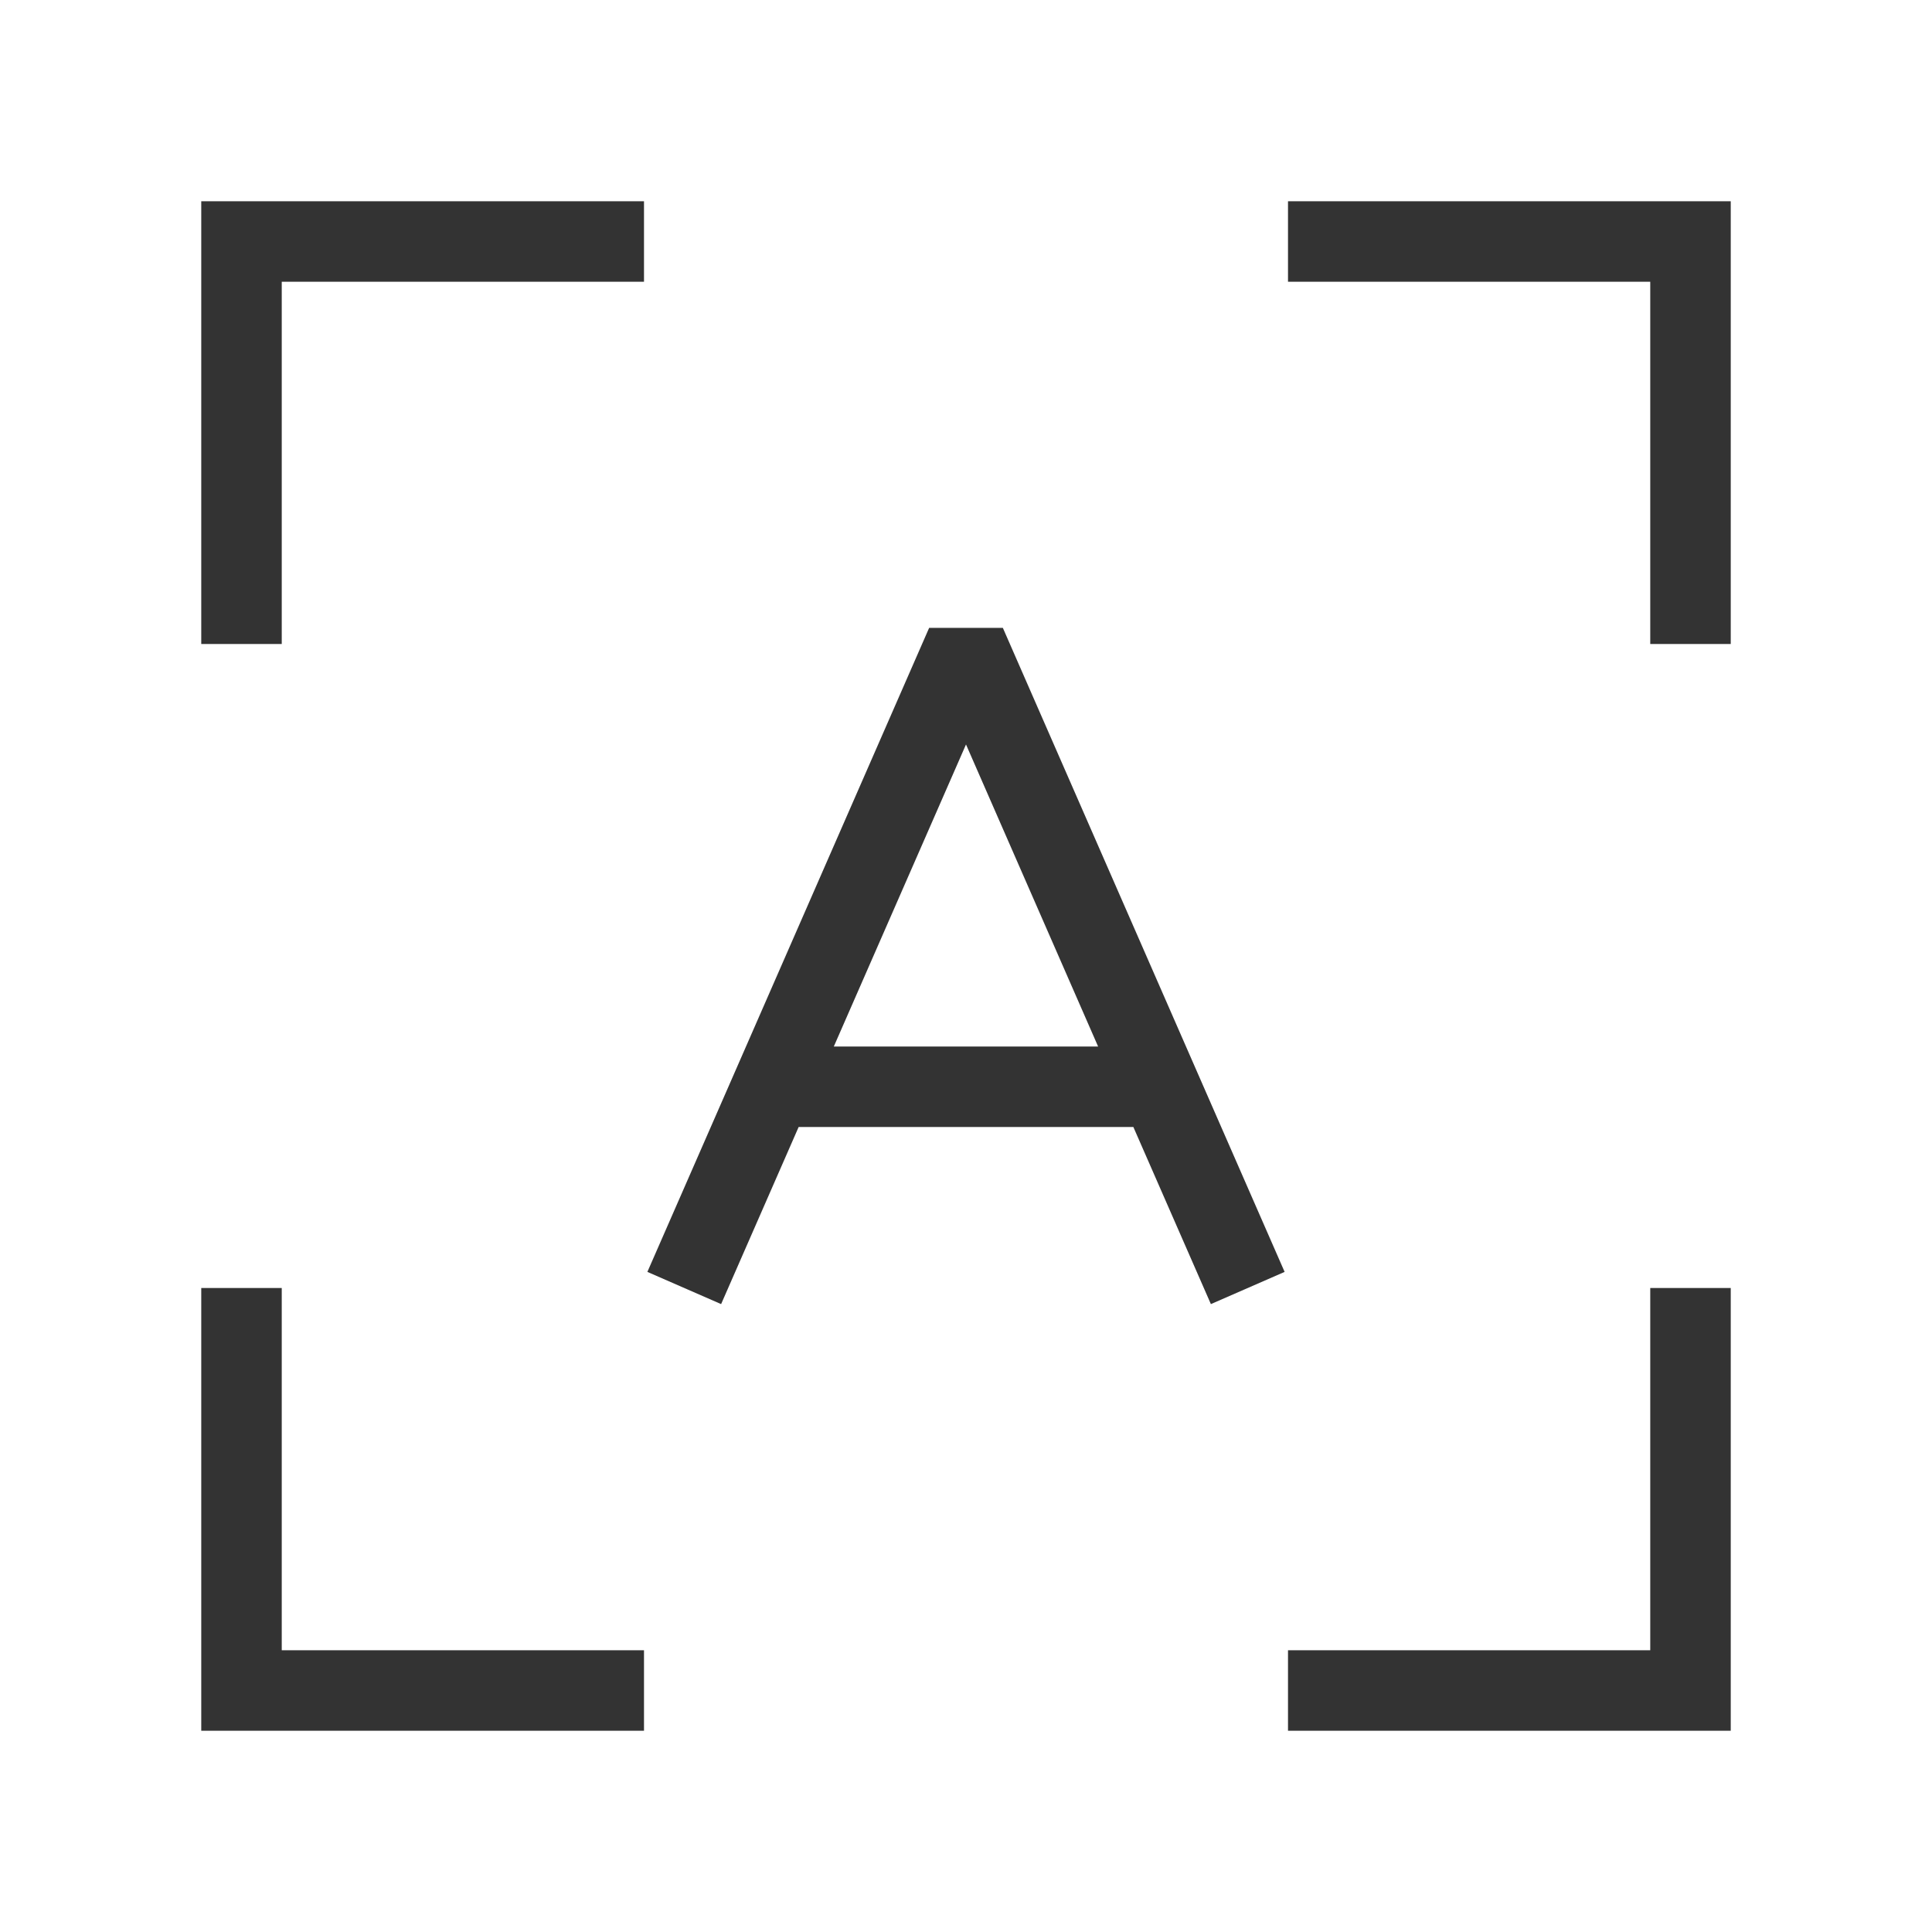 <?xml version="1.0" encoding="iso-8859-1"?>
<svg version="1.1" id="&#x56FE;&#x5C42;_1" xmlns="http://www.w3.org/2000/svg" xmlns:xlink="http://www.w3.org/1999/xlink" x="0px"
	 y="0px" viewBox="0 0 24 24" style="enable-background:new 0 0 24 24;" xml:space="preserve">
<polygon style="fill:#333333;" points="21.5,8 20.5,8 20.5,3.5 16,3.5 16,2.5 21.5,2.5 "/>
<path style="fill:#333333;" d="M15.042,16.2L14.079,14H9.921l-0.963,2.2l-0.916-0.4l1.094-2.5l0.458,0.2l-0.458-0.2l2.406-5.5h0.916
	l2.406,5.5l-0.458,0.2l0.458-0.2l1.094,2.5L15.042,16.2z M10.358,13h3.283L12,9.248L10.358,13z"/>
<polygon style="fill:#333333;" points="3.5,8 2.5,8 2.5,2.5 8,2.5 8,3.5 3.5,3.5 "/>
<polygon style="fill:#333333;" points="21.5,21.5 16,21.5 16,20.5 20.5,20.5 20.5,16 21.5,16 "/>
<polygon style="fill:#333333;" points="8,21.5 2.5,21.5 2.5,16 3.5,16 3.5,20.5 8,20.5 "/>
</svg>






